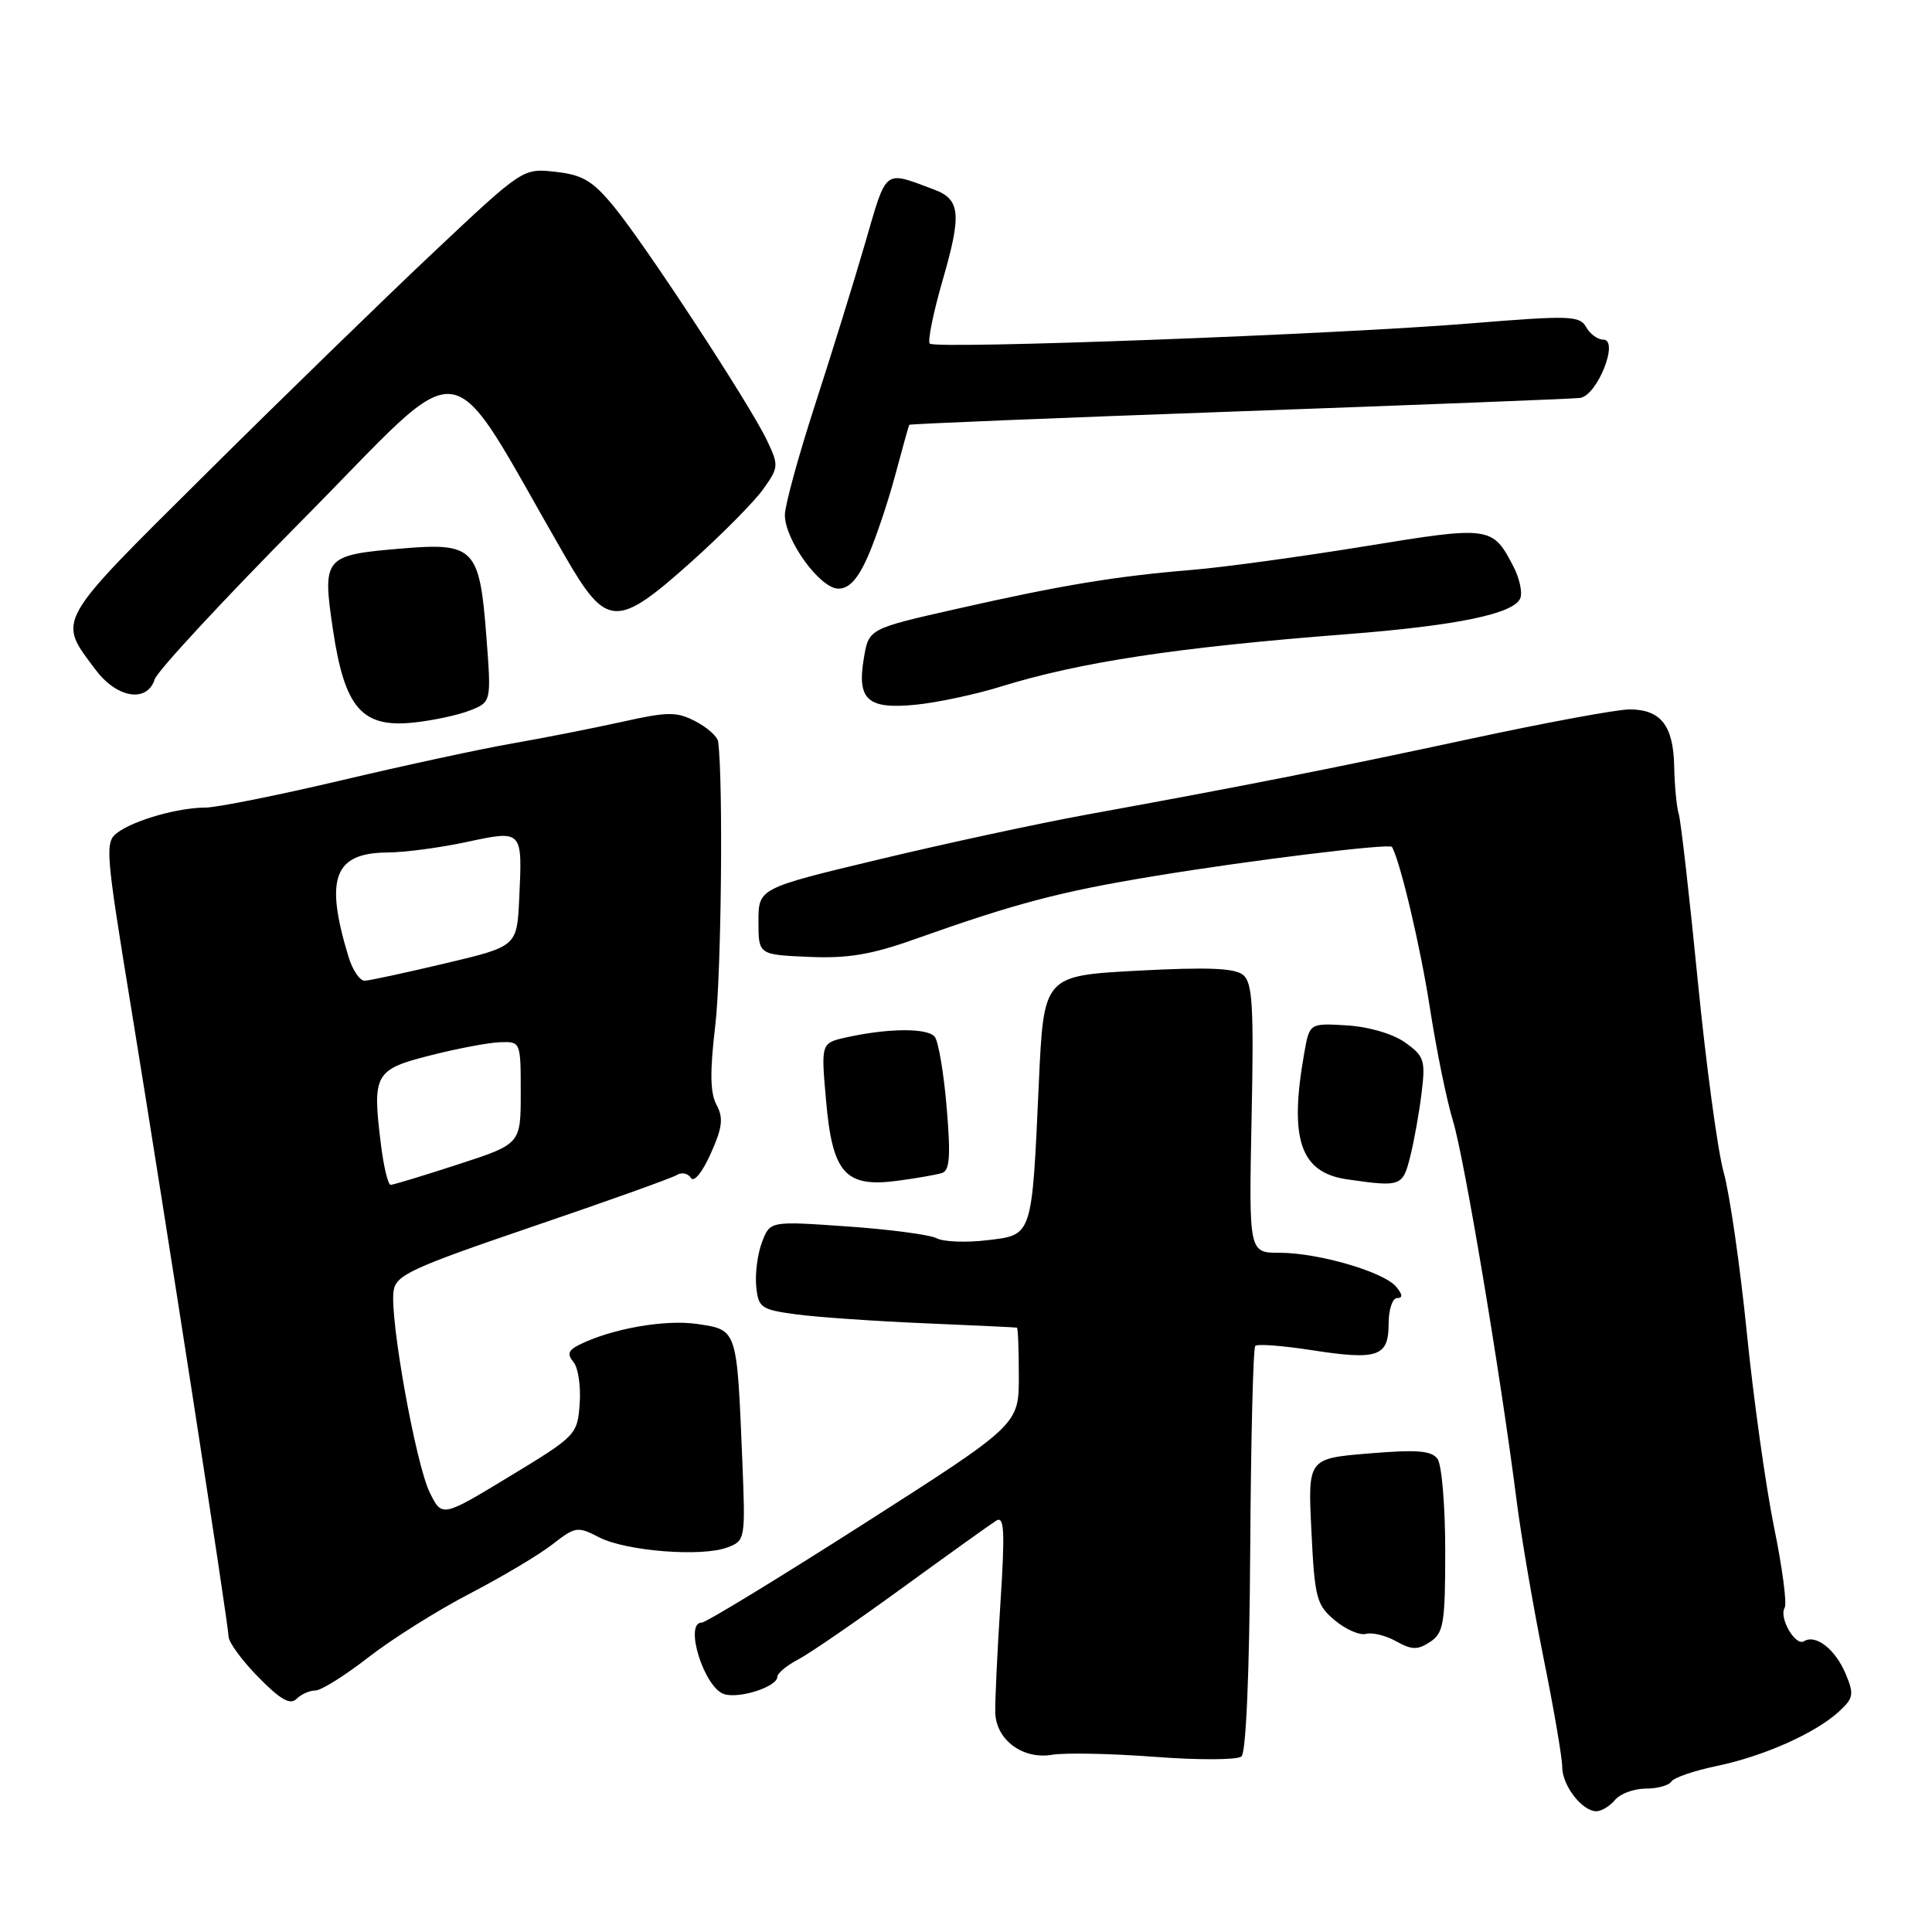 <?xml version="1.0" encoding="UTF-8" standalone="no"?>
<!DOCTYPE svg PUBLIC "-//W3C//DTD SVG 1.1//EN" "http://www.w3.org/Graphics/SVG/1.1/DTD/svg11.dtd" >
<svg xmlns="http://www.w3.org/2000/svg" xmlns:xlink="http://www.w3.org/1999/xlink" version="1.1" viewBox="0 0 256 256">
 <g >
 <path fill="currentColor"
d=" M 214.00 238.50 C 214.68 237.68 216.51 237.00 218.06 237.00 C 219.61 237.00 221.14 236.58 221.46 236.07 C 221.78 235.55 224.47 234.63 227.45 234.01 C 233.67 232.72 240.53 229.67 243.66 226.80 C 245.61 225.01 245.70 224.51 244.55 221.77 C 243.18 218.53 240.60 216.51 239.04 217.47 C 237.89 218.18 235.68 214.33 236.48 213.03 C 236.80 212.51 236.17 207.71 235.07 202.36 C 233.98 197.00 232.35 185.40 231.46 176.56 C 230.57 167.73 229.19 158.17 228.39 155.32 C 227.60 152.48 226.05 141.00 224.95 129.82 C 223.85 118.65 222.72 108.76 222.44 107.85 C 222.16 106.95 221.89 104.11 221.84 101.55 C 221.73 96.13 220.06 94.00 215.91 94.00 C 214.29 94.00 204.76 95.76 194.73 97.92 C 176.16 101.91 164.51 104.21 144.00 107.94 C 137.68 109.09 125.30 111.76 116.50 113.87 C 100.50 117.70 100.50 117.70 100.50 122.10 C 100.50 126.50 100.50 126.50 107.14 126.79 C 112.30 127.02 115.44 126.50 121.14 124.47 C 134.73 119.65 140.44 118.15 153.00 116.08 C 165.75 113.98 184.15 111.73 184.44 112.22 C 185.54 114.10 188.25 125.62 189.46 133.50 C 190.31 139.00 191.68 145.75 192.52 148.50 C 194.02 153.38 198.82 182.04 200.98 199.00 C 201.58 203.68 203.18 212.99 204.53 219.71 C 205.89 226.42 207.00 232.91 207.00 234.13 C 207.00 236.59 209.64 240.00 211.53 240.00 C 212.20 240.00 213.32 239.32 214.00 238.50 Z  M 165.66 205.37 C 165.75 190.79 166.05 178.62 166.33 178.34 C 166.61 178.05 170.00 178.31 173.85 178.91 C 182.58 180.26 184.00 179.77 184.00 175.39 C 184.00 173.53 184.51 172.00 185.12 172.00 C 185.90 172.00 185.86 171.54 185.00 170.50 C 183.36 168.53 174.69 166.00 169.56 166.00 C 165.48 166.00 165.48 166.00 165.84 148.21 C 166.15 133.37 165.97 130.22 164.73 129.19 C 163.62 128.27 160.02 128.13 150.77 128.62 C 138.30 129.29 138.30 129.29 137.65 143.51 C 136.72 164.01 136.85 163.62 130.77 164.34 C 128.01 164.67 125.02 164.55 124.12 164.08 C 123.23 163.61 117.89 162.90 112.27 162.51 C 102.03 161.79 102.03 161.79 100.97 164.59 C 100.38 166.13 100.04 168.76 100.20 170.44 C 100.48 173.28 100.83 173.53 105.50 174.16 C 108.25 174.53 115.90 175.06 122.50 175.34 C 129.10 175.62 134.61 175.88 134.75 175.92 C 134.89 175.97 135.00 178.87 135.00 182.39 C 135.00 188.78 135.00 188.78 114.49 201.89 C 103.20 209.10 93.53 215.00 92.99 215.00 C 90.60 215.00 93.30 223.64 95.95 224.48 C 97.97 225.13 103.00 223.49 103.00 222.19 C 103.00 221.72 104.22 220.70 105.71 219.92 C 107.21 219.14 113.44 214.86 119.57 210.40 C 125.69 205.95 131.29 201.94 132.01 201.49 C 133.08 200.83 133.18 202.88 132.55 212.59 C 132.13 219.14 131.83 225.62 131.88 227.00 C 132.03 230.58 135.54 233.16 139.39 232.52 C 141.10 232.23 147.22 232.35 153.00 232.79 C 158.78 233.23 163.95 233.21 164.50 232.74 C 165.11 232.23 165.56 221.63 165.66 205.37 Z  M 41.78 224.00 C 42.55 224.00 45.72 222.02 48.83 219.59 C 51.95 217.17 57.99 213.37 62.27 211.15 C 66.54 208.93 71.46 206.00 73.21 204.63 C 76.23 202.27 76.54 202.23 79.38 203.70 C 82.94 205.54 93.00 206.33 96.39 205.04 C 98.76 204.14 98.79 204.00 98.35 193.31 C 97.64 176.04 97.70 176.23 92.43 175.44 C 88.14 174.79 80.96 176.07 76.69 178.22 C 75.29 178.93 75.13 179.45 76.00 180.50 C 76.62 181.24 76.98 183.73 76.81 186.02 C 76.51 190.11 76.33 190.29 67.54 195.62 C 58.57 201.06 58.57 201.06 56.95 197.78 C 55.10 194.06 51.62 174.69 52.15 171.07 C 52.46 168.95 54.42 168.04 70.51 162.55 C 80.42 159.18 89.05 156.09 89.69 155.69 C 90.33 155.29 91.17 155.47 91.55 156.08 C 91.94 156.72 93.06 155.35 94.17 152.87 C 95.73 149.39 95.88 148.14 94.94 146.39 C 94.09 144.81 94.05 141.98 94.78 135.86 C 95.58 129.11 95.84 103.46 95.16 98.28 C 95.07 97.60 93.72 96.39 92.16 95.58 C 89.65 94.28 88.50 94.29 82.41 95.65 C 78.61 96.49 72.12 97.77 68.00 98.49 C 63.88 99.20 53.63 101.41 45.23 103.40 C 36.83 105.38 28.73 107.00 27.23 107.01 C 23.64 107.01 17.86 108.65 15.60 110.30 C 13.87 111.57 13.95 112.57 17.38 133.56 C 21.93 161.45 30.24 215.07 30.29 216.88 C 30.32 217.64 32.09 220.06 34.25 222.25 C 37.14 225.20 38.45 225.95 39.28 225.12 C 39.90 224.50 41.02 224.00 41.78 224.00 Z  M 191.50 205.47 C 191.50 199.55 191.04 194.08 190.48 193.31 C 189.68 192.21 187.74 192.06 181.38 192.59 C 173.29 193.26 173.29 193.26 173.77 202.88 C 174.20 211.76 174.44 212.67 176.87 214.70 C 178.32 215.92 180.18 216.72 181.00 216.50 C 181.82 216.27 183.62 216.71 185.00 217.48 C 187.08 218.64 187.84 218.65 189.50 217.56 C 191.29 216.37 191.50 215.13 191.50 205.47 Z  M 124.82 155.43 C 125.85 155.10 125.98 153.18 125.44 146.75 C 125.06 142.21 124.35 138.00 123.86 137.38 C 122.92 136.19 117.66 136.23 112.14 137.46 C 108.78 138.21 108.78 138.21 109.46 145.85 C 110.30 155.47 112.00 157.38 118.91 156.46 C 121.43 156.13 124.09 155.66 124.82 155.43 Z  M 186.86 153.25 C 187.38 151.19 188.06 147.38 188.37 144.80 C 188.90 140.50 188.71 139.93 186.19 138.14 C 184.59 136.99 181.38 136.05 178.48 135.87 C 173.52 135.57 173.52 135.57 172.82 139.53 C 170.79 150.97 172.29 155.37 178.50 156.27 C 185.63 157.30 185.87 157.21 186.86 153.25 Z  M 62.30 94.13 C 65.11 93.01 65.11 93.01 64.44 84.25 C 63.55 72.63 62.82 71.87 53.24 72.68 C 42.90 73.55 42.69 73.81 44.12 83.45 C 45.67 93.84 47.96 96.47 54.82 95.74 C 57.40 95.47 60.76 94.74 62.30 94.13 Z  M 132.50 91.01 C 143.10 87.72 155.92 85.78 178.50 84.03 C 193.06 82.90 200.66 81.32 201.45 79.26 C 201.75 78.50 201.34 76.63 200.56 75.11 C 197.76 69.70 197.49 69.67 180.83 72.39 C 172.40 73.76 162.12 75.17 158.00 75.51 C 147.83 76.35 140.62 77.54 126.81 80.67 C 115.12 83.31 115.12 83.31 114.47 87.19 C 113.53 92.73 114.94 94.01 121.33 93.38 C 124.17 93.10 129.20 92.03 132.50 91.01 Z  M 20.50 90.01 C 20.84 88.92 29.69 79.38 40.17 68.80 C 62.59 46.17 58.63 45.61 74.90 73.75 C 80.39 83.24 81.71 83.30 91.63 74.42 C 95.67 70.80 99.94 66.48 101.13 64.82 C 103.19 61.92 103.21 61.67 101.61 58.32 C 99.35 53.57 85.59 32.56 81.38 27.42 C 78.55 23.97 77.23 23.17 73.63 22.77 C 69.29 22.28 69.29 22.28 57.49 33.39 C 51.00 39.50 37.41 52.72 27.29 62.77 C 7.13 82.78 7.59 81.97 12.67 88.75 C 15.49 92.52 19.49 93.17 20.50 90.01 Z  M 114.99 73.75 C 116.02 71.41 117.65 66.58 118.61 63.00 C 119.57 59.42 120.41 56.40 120.48 56.29 C 120.54 56.17 140.15 55.37 164.05 54.51 C 187.95 53.65 208.33 52.85 209.35 52.73 C 211.64 52.45 214.61 45.00 212.43 45.00 C 211.70 45.00 210.68 44.25 210.17 43.34 C 209.32 41.82 207.98 41.78 194.87 42.85 C 177.10 44.31 123.96 46.30 123.20 45.53 C 122.89 45.22 123.67 41.39 124.94 37.01 C 127.44 28.36 127.25 26.42 123.78 25.12 C 117.03 22.60 117.55 22.19 114.63 32.23 C 113.15 37.33 110.15 47.00 107.97 53.72 C 105.79 60.45 104.00 66.98 104.00 68.24 C 104.00 71.57 108.67 78.00 111.09 78.00 C 112.51 78.00 113.67 76.73 114.99 73.75 Z  M 50.48 151.68 C 49.31 142.31 49.63 141.72 57.00 139.85 C 60.58 138.94 64.74 138.15 66.25 138.10 C 68.99 138.00 69.00 138.03 69.00 144.79 C 69.00 151.59 69.00 151.59 60.69 154.29 C 56.12 155.78 52.10 157.00 51.76 157.00 C 51.42 157.00 50.84 154.61 50.48 151.68 Z  M 46.17 126.75 C 43.01 116.35 44.26 113.02 51.32 112.96 C 53.62 112.95 58.35 112.32 61.82 111.57 C 69.28 109.98 69.23 109.93 68.80 119.06 C 68.50 125.40 68.50 125.40 59.00 127.65 C 53.77 128.89 48.97 129.93 48.33 129.95 C 47.68 129.98 46.71 128.54 46.17 126.75 Z "/>
</g>
</svg>